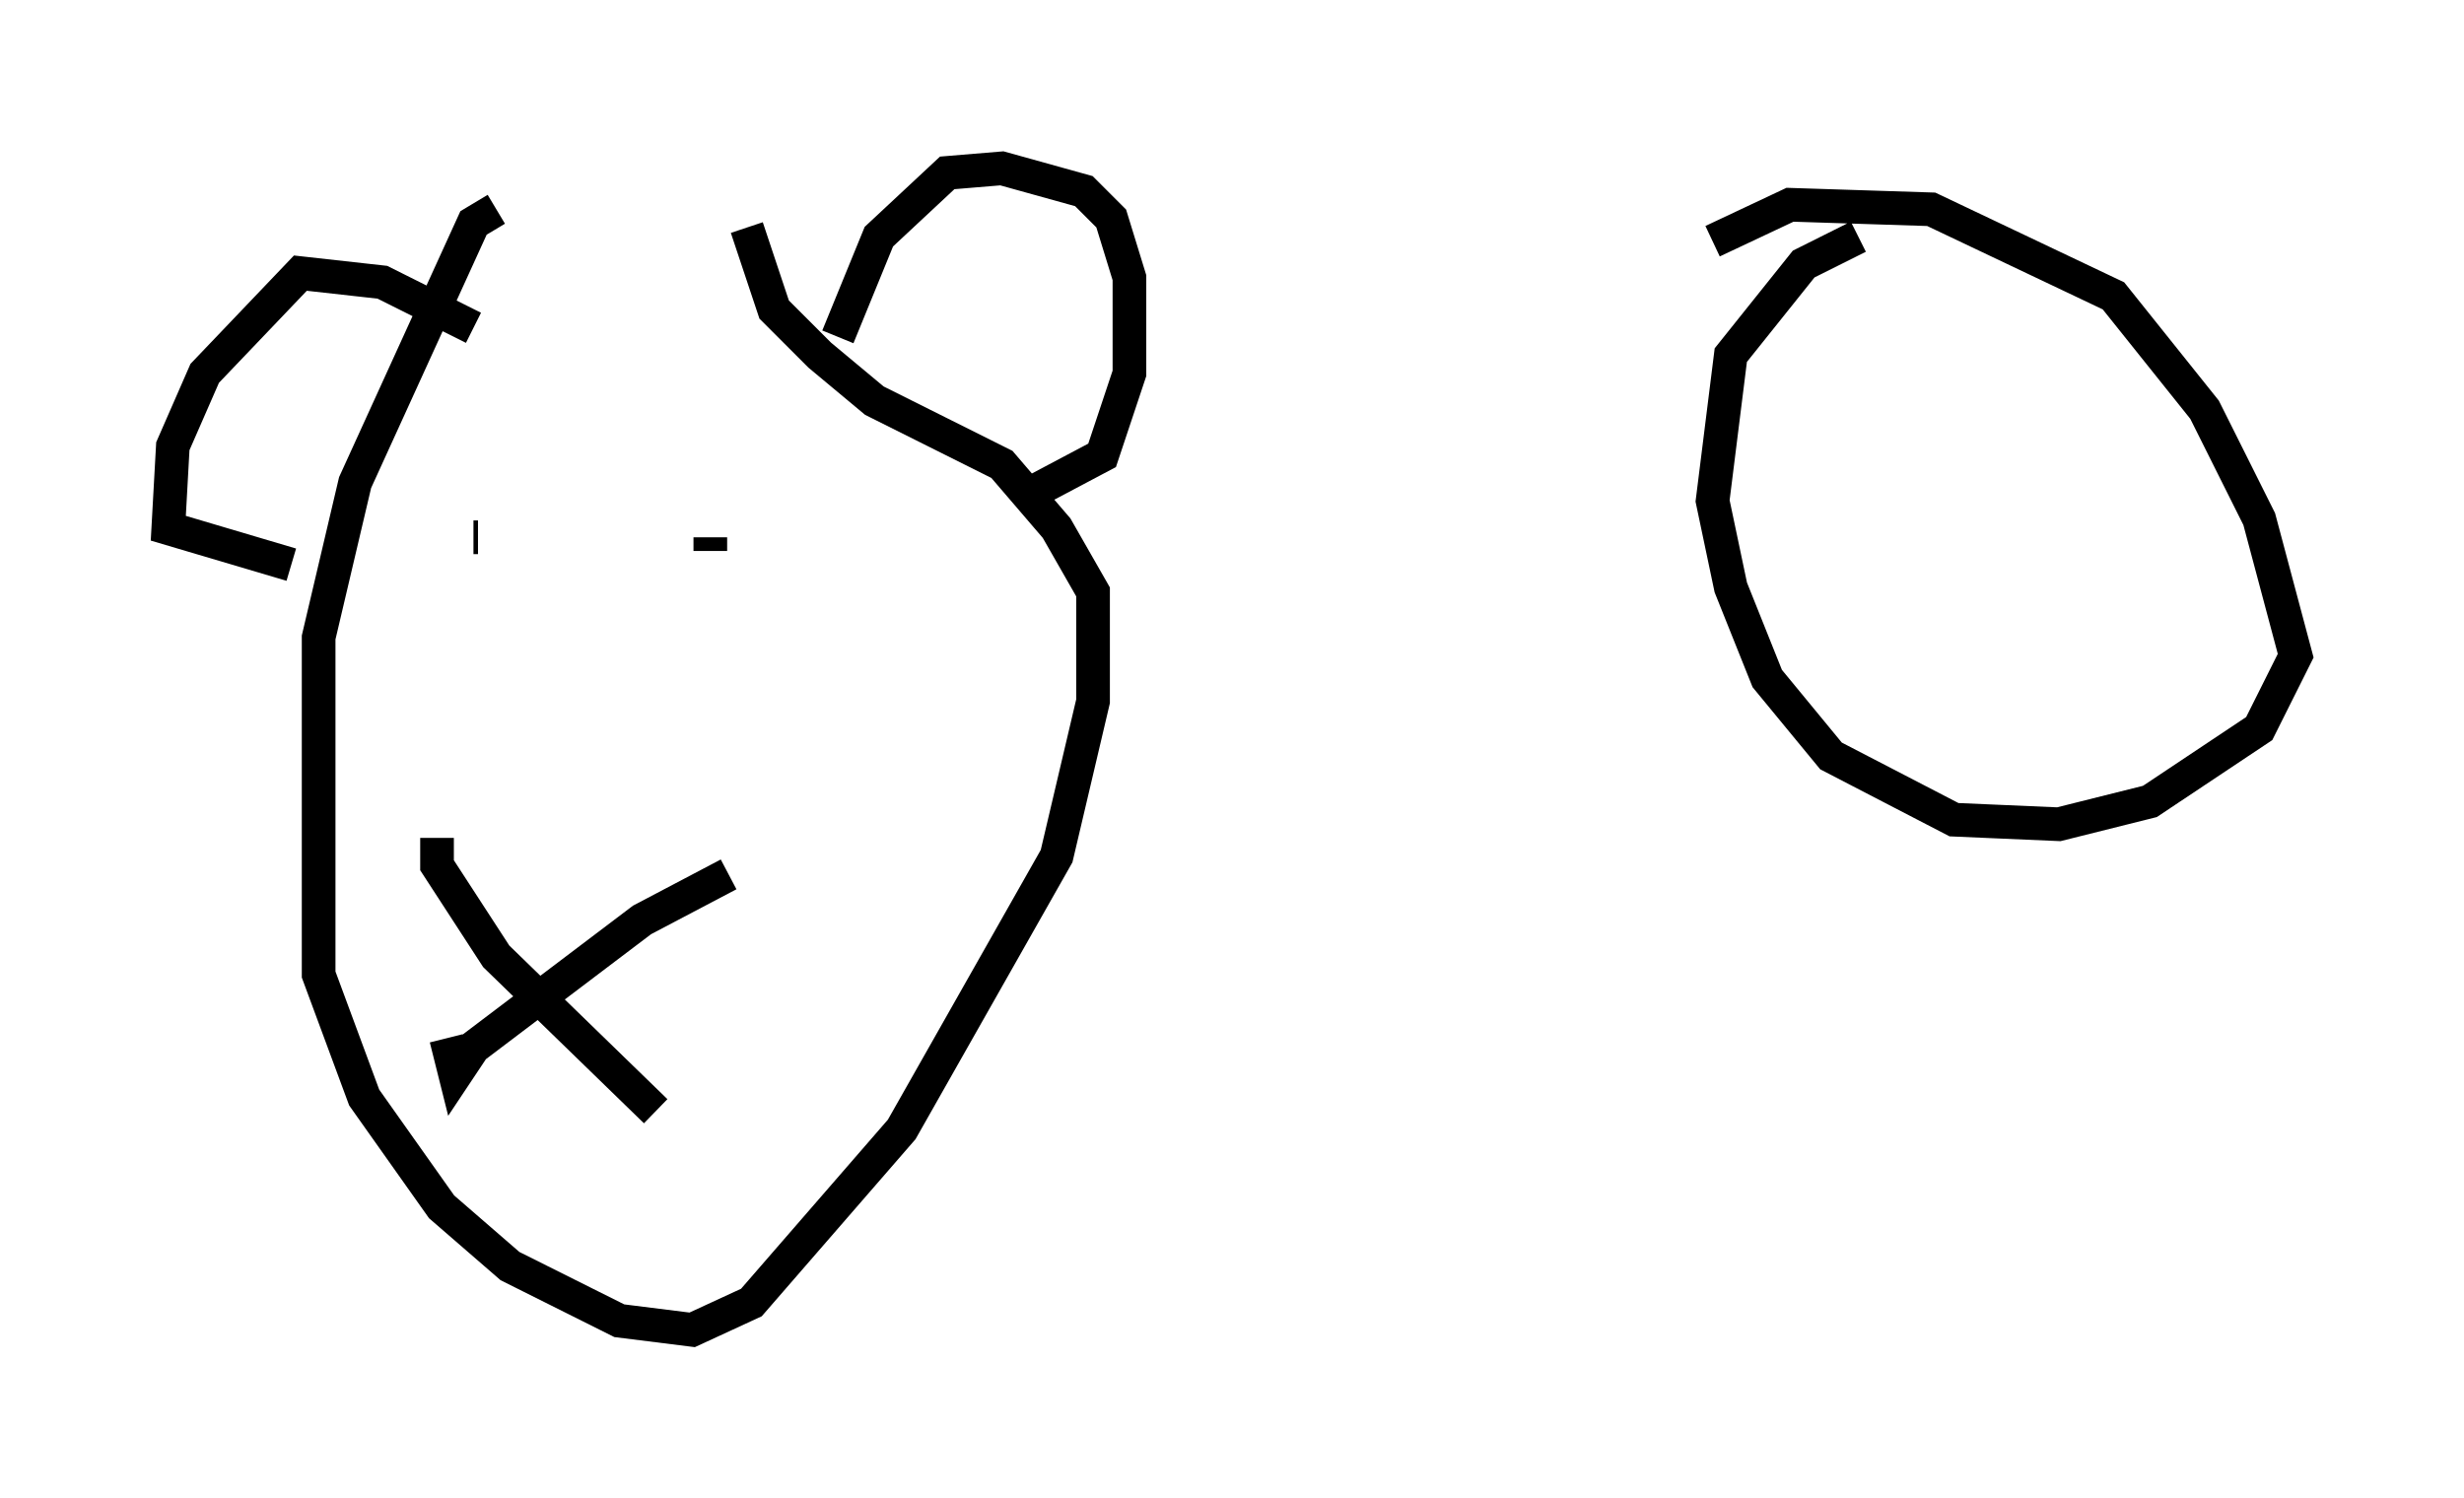 <?xml version="1.0" encoding="utf-8" ?>
<svg baseProfile="full" height="44.506" version="1.1" width="73.193" xmlns="http://www.w3.org/2000/svg" xmlns:ev="http://www.w3.org/2001/xml-events" xmlns:xlink="http://www.w3.org/1999/xlink"><defs /><rect fill="white" height="44.506" width="73.193" x="0" y="0" /><path d="M23.809, 6.488 m-9.066, -0.271 l-0.677, 0.406 -3.518, 7.713 l-1.083, 4.601 0.0, 10.013 l1.353, 3.654 2.3, 3.248 l2.03, 1.759 3.248, 1.624 l2.165, 0.271 1.759, -0.812 l4.465, -5.142 4.601, -8.119 l1.083, -4.601 0.0, -3.248 l-1.083, -1.894 -1.624, -1.894 l-3.789, -1.894 -1.624, -1.353 l-1.353, -1.353 -0.812, -2.436 m-0.541, 19.215 l-2.571, 1.353 -5.007, 3.789 l-0.541, 0.812 -0.271, -1.083 m-0.271, -5.954 l0.0, 0.812 1.759, 2.706 l4.736, 4.601 m-5.413, -17.05 l0.135, 0.0 m6.495, 0.271 l0.0, 0.0 m0.406, 0.135 l0.0, -0.406 m3.789, -5.954 l1.218, -2.977 2.03, -1.894 l1.624, -0.135 2.436, 0.677 l0.812, 0.812 0.541, 1.759 l0.0, 2.842 -0.812, 2.436 l-2.3, 1.218 m-16.373, -5.007 l-2.706, -1.353 -2.436, -0.271 l-2.842, 2.977 -0.947, 2.165 l-0.135, 2.436 3.654, 1.083 m46.549, -9.743 l-1.624, 0.812 -2.165, 2.706 l-0.541, 4.33 0.541, 2.571 l1.083, 2.706 1.894, 2.3 l3.654, 1.894 3.112, 0.135 l2.706, -0.677 3.248, -2.165 l1.083, -2.165 -1.083, -4.059 l-1.624, -3.248 -2.706, -3.383 l-5.413, -2.571 -4.195, -0.135 l-2.3, 1.083 " fill="none" stroke="black" stroke-width="1" /></svg>